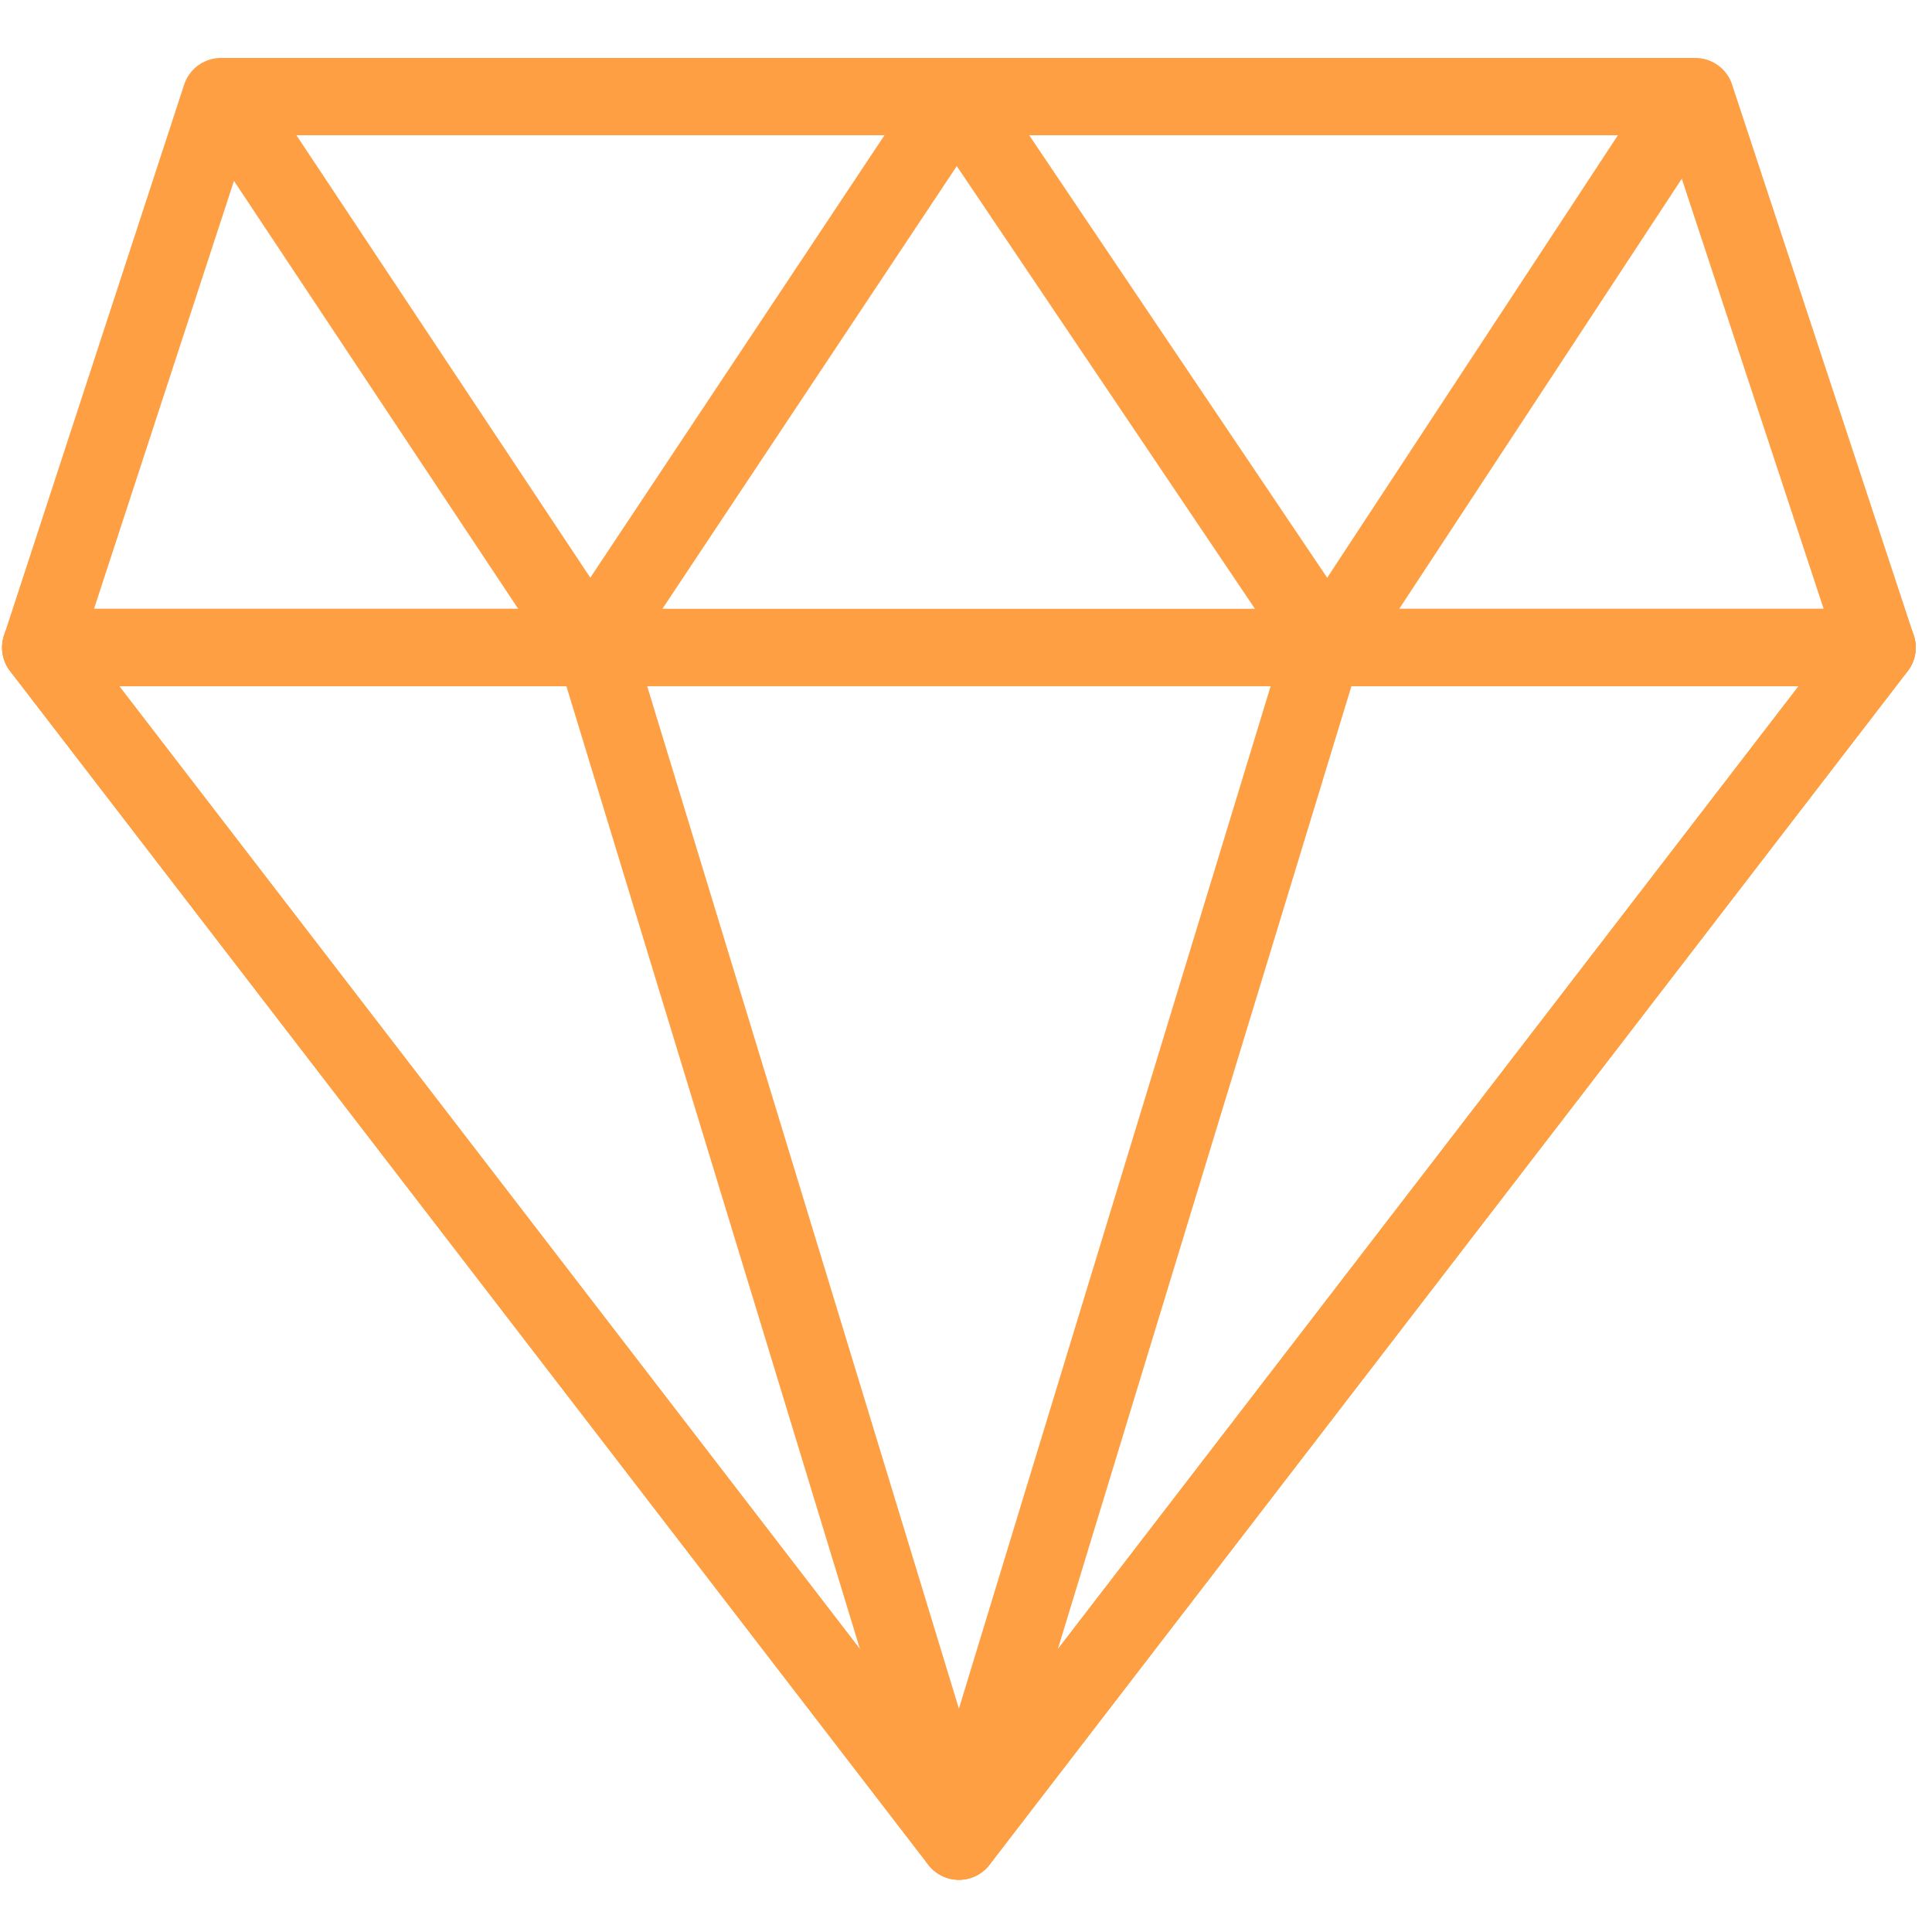 <?xml version="1.0" encoding="UTF-8"?>
<svg width="100px" height="100px" viewBox="0 0 100 100" version="1.1" xmlns="http://www.w3.org/2000/svg" xmlns:xlink="http://www.w3.org/1999/xlink">
    <!-- Generator: Sketch 50.2 (55047) - http://www.bohemiancoding.com/sketch -->
    <title>29. Diamond</title>
    <desc>Created with Sketch.</desc>
    <defs></defs>
    <g id="29.-Diamond" stroke="none" stroke-width="1" fill="none" fill-rule="evenodd" stroke-linecap="round" stroke-linejoin="round">
        <polygon id="Layer-1" stroke="#FF9F43" stroke-width="4" points="11.433 5 87.753 5 97.158 33.515 2.108 33.515"></polygon>
        <polygon id="Layer-2" stroke="#FF9F43" stroke-width="4" points="2.108 33.515 97.158 33.515 49.633 95.297"></polygon>
        <polygon id="Layer-3" stroke="#FF9F43" stroke-width="4" points="2.108 33.515 30.797 33.515 49.633 95.297"></polygon>
        <polygon id="Layer-4" stroke="#FF9F43" stroke-width="4" points="97.158 33.515 68.469 33.515 49.633 95.297"></polygon>
        <polygon id="Layer-5" stroke="#FF9F43" stroke-width="4" points="11.613 5 30.553 33.515 49.512 5 68.716 33.515 87.449 5"></polygon>
    </g>
</svg>